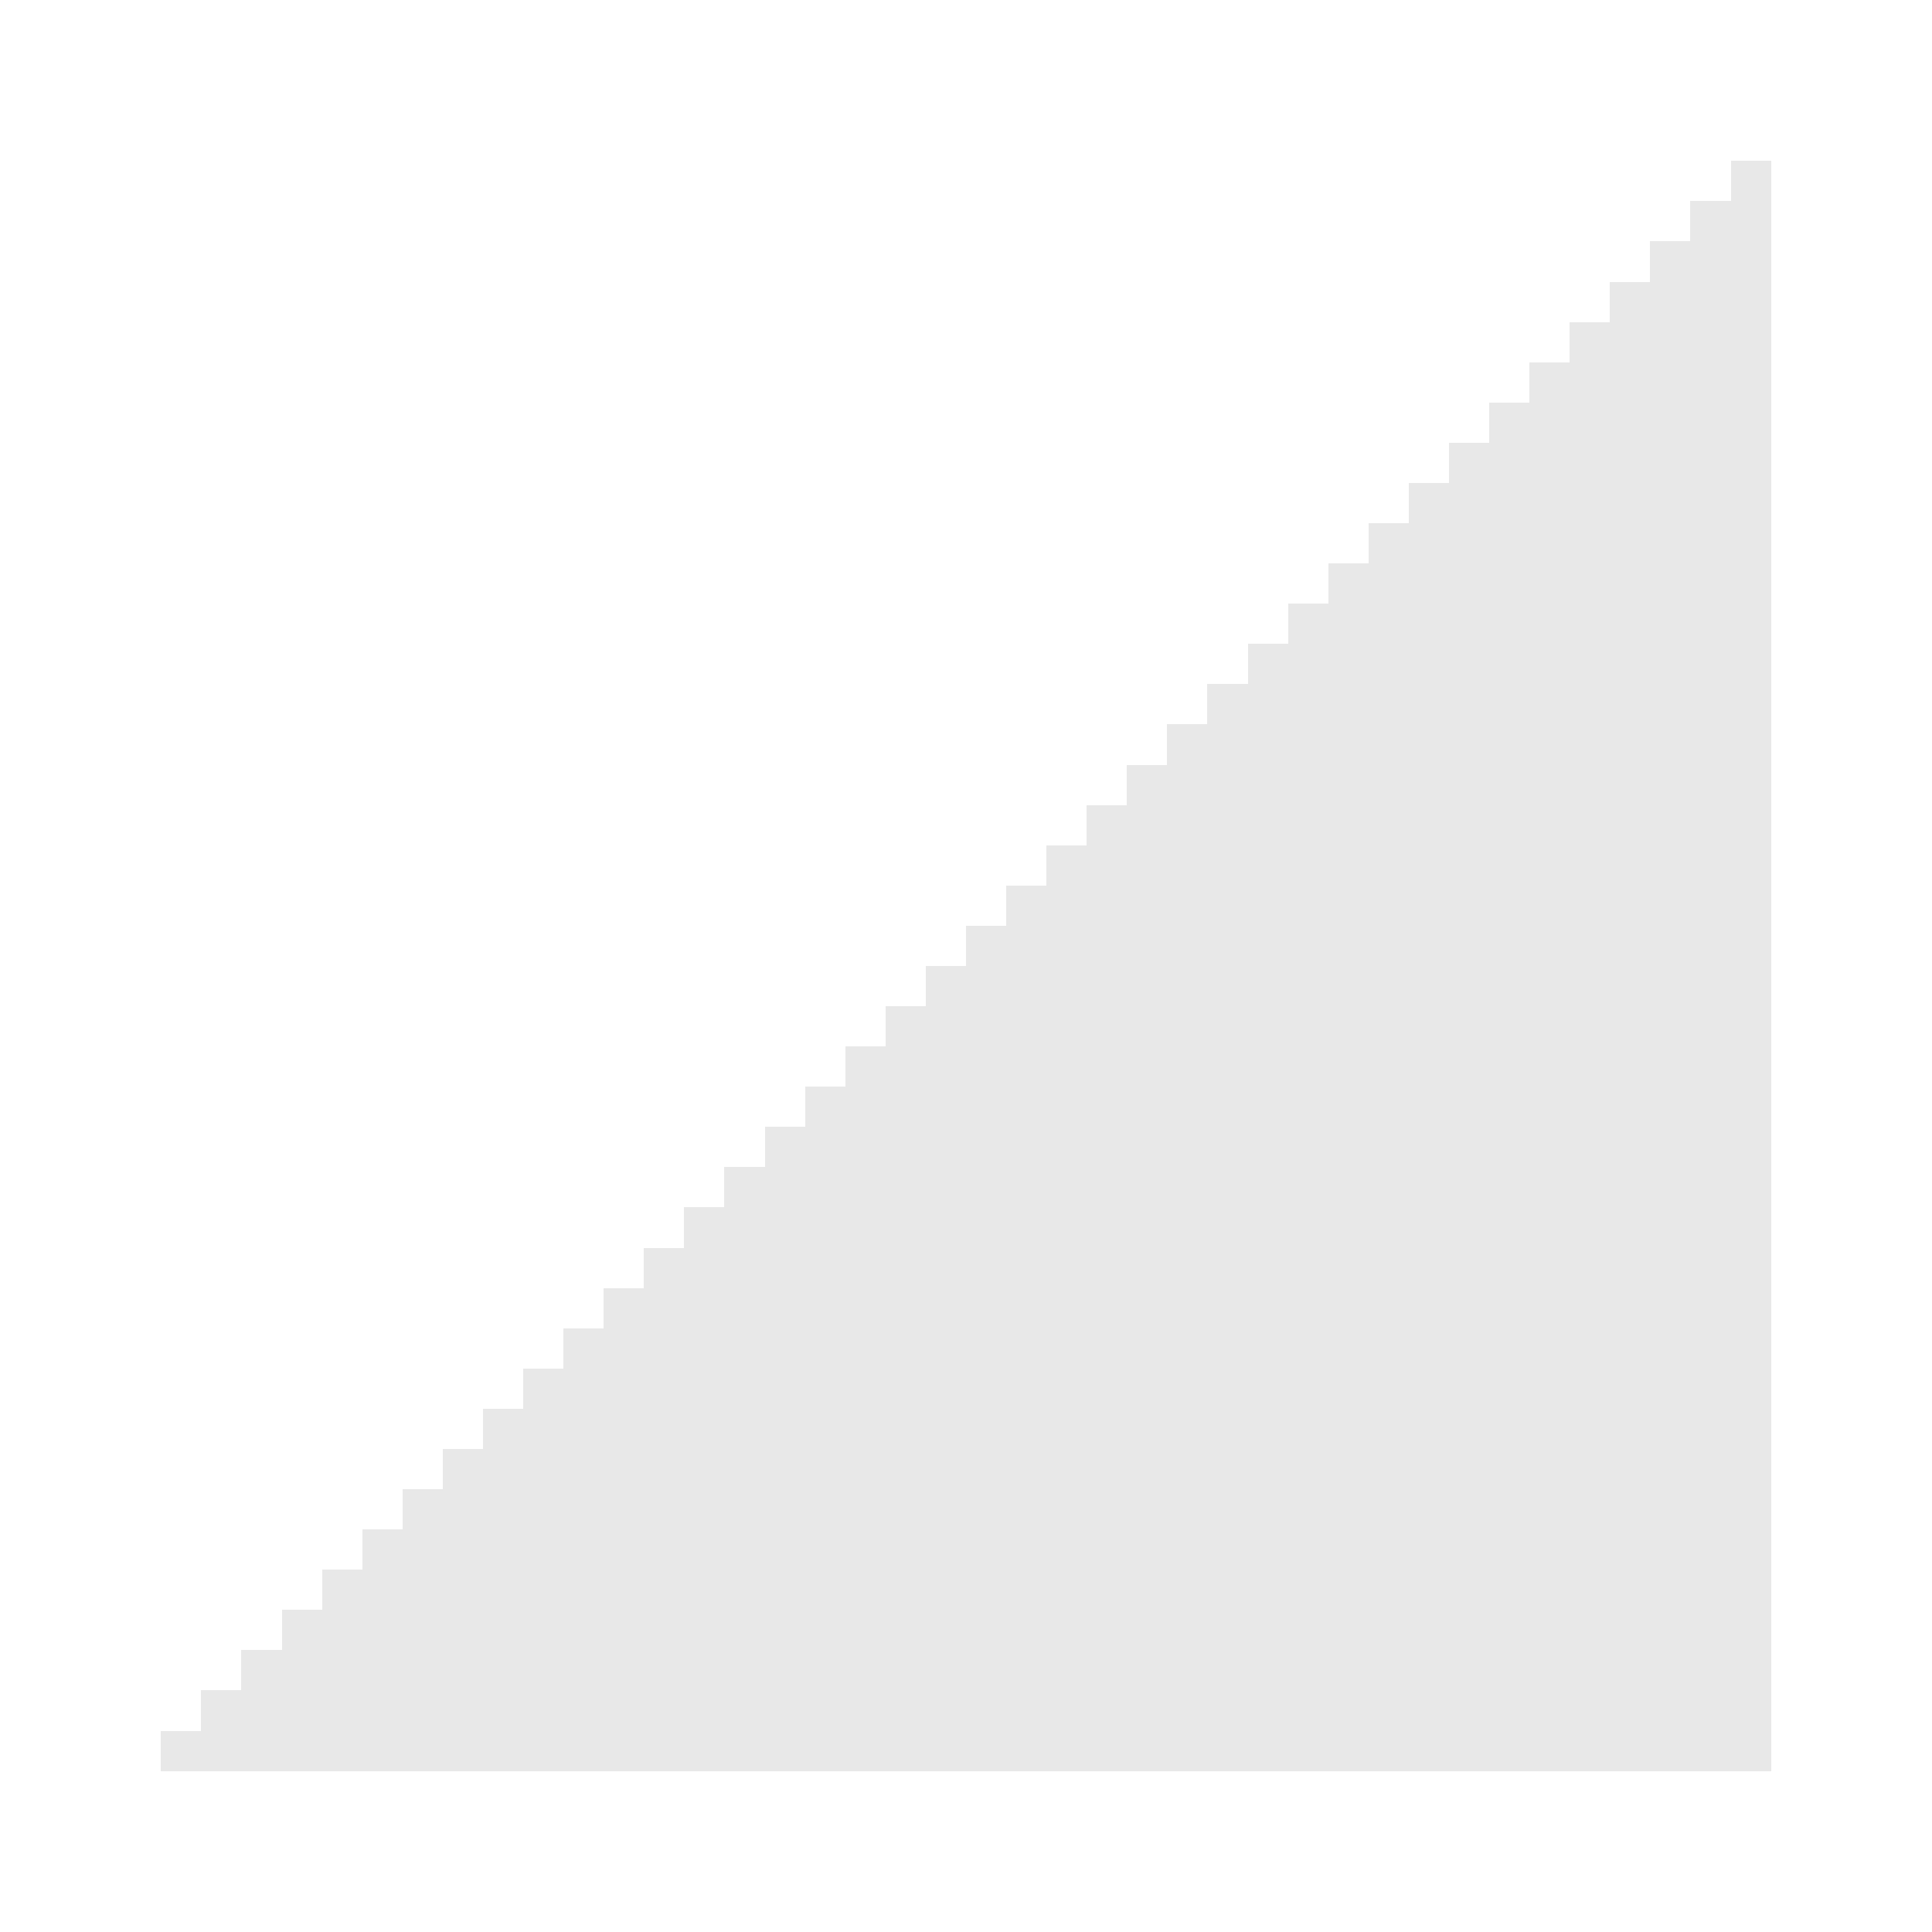 <?xml version='1.0' encoding='UTF-8'?>
<!-- SPDX-License-Identifier: LicenseRef-MDM-1.0 -->

<svg version='1.1' width='48' height='48'
     xmlns='http://www.w3.org/2000/svg' shape-rendering='crispEdges'>
  <rect x='43' y='4' width='1' height='40' fill='#e8e8e8'/>
  <rect x='42' y='5' width='1' height='39' fill='#e8e8e8'/>
  <rect x='41' y='6' width='1' height='38' fill='#e8e8e8'/>
  <rect x='40' y='7' width='1' height='37' fill='#e8e8e8'/>
  <rect x='39' y='8' width='1' height='36' fill='#e8e8e8'/>
  <rect x='38' y='9' width='1' height='35' fill='#e8e8e8'/>
  <rect x='37' y='10' width='1' height='34' fill='#e8e8e8'/>
  <rect x='36' y='11' width='1' height='33' fill='#e8e8e8'/>
  <rect x='35' y='12' width='1' height='32' fill='#e8e8e8'/>
  <rect x='34' y='13' width='1' height='31' fill='#e8e8e8'/>
  <rect x='33' y='14' width='1' height='30' fill='#e8e8e8'/>
  <rect x='32' y='15' width='1' height='29' fill='#e8e8e8'/>
  <rect x='31' y='16' width='1' height='28' fill='#e8e8e8'/>
  <rect x='30' y='17' width='1' height='27' fill='#e8e8e8'/>
  <rect x='29' y='18' width='1' height='26' fill='#e8e8e8'/>
  <rect x='28' y='19' width='1' height='25' fill='#e8e8e8'/>
  <rect x='27' y='20' width='1' height='24' fill='#e8e8e8'/>
  <rect x='26' y='21' width='1' height='23' fill='#e8e8e8'/>
  <rect x='25' y='22' width='1' height='22' fill='#e8e8e8'/>
  <rect x='24' y='23' width='1' height='21' fill='#e8e8e8'/>
  <rect x='23' y='24' width='1' height='20' fill='#e8e8e8'/>
  <rect x='22' y='25' width='1' height='19' fill='#e8e8e8'/>
  <rect x='21' y='26' width='1' height='18' fill='#e8e8e8'/>
  <rect x='20' y='27' width='1' height='17' fill='#e8e8e8'/>
  <rect x='19' y='28' width='1' height='16' fill='#e8e8e8'/>
  <rect x='18' y='29' width='1' height='15' fill='#e8e8e8'/>
  <rect x='17' y='30' width='1' height='14' fill='#e8e8e8'/>
  <rect x='16' y='31' width='1' height='13' fill='#e8e8e8'/>
  <rect x='15' y='32' width='1' height='12' fill='#e8e8e8'/>
  <rect x='14' y='33' width='1' height='11' fill='#e8e8e8'/>
  <rect x='13' y='34' width='1' height='10' fill='#e8e8e8'/>
  <rect x='12' y='35' width='1' height='9' fill='#e8e8e8'/>
  <rect x='11' y='36' width='1' height='8' fill='#e8e8e8'/>
  <rect x='10' y='37' width='1' height='7' fill='#e8e8e8'/>
  <rect x='9' y='38' width='1' height='6' fill='#e8e8e8'/>
  <rect x='8' y='39' width='1' height='5' fill='#e8e8e8'/>
  <rect x='7' y='40' width='1' height='4' fill='#e8e8e8'/>
  <rect x='6' y='41' width='1' height='3' fill='#e8e8e8'/>
  <rect x='5' y='42' width='1' height='2' fill='#e8e8e8'/>
  <rect x='4' y='43' width='1' height='1' fill='#e8e8e8'/>
</svg>
